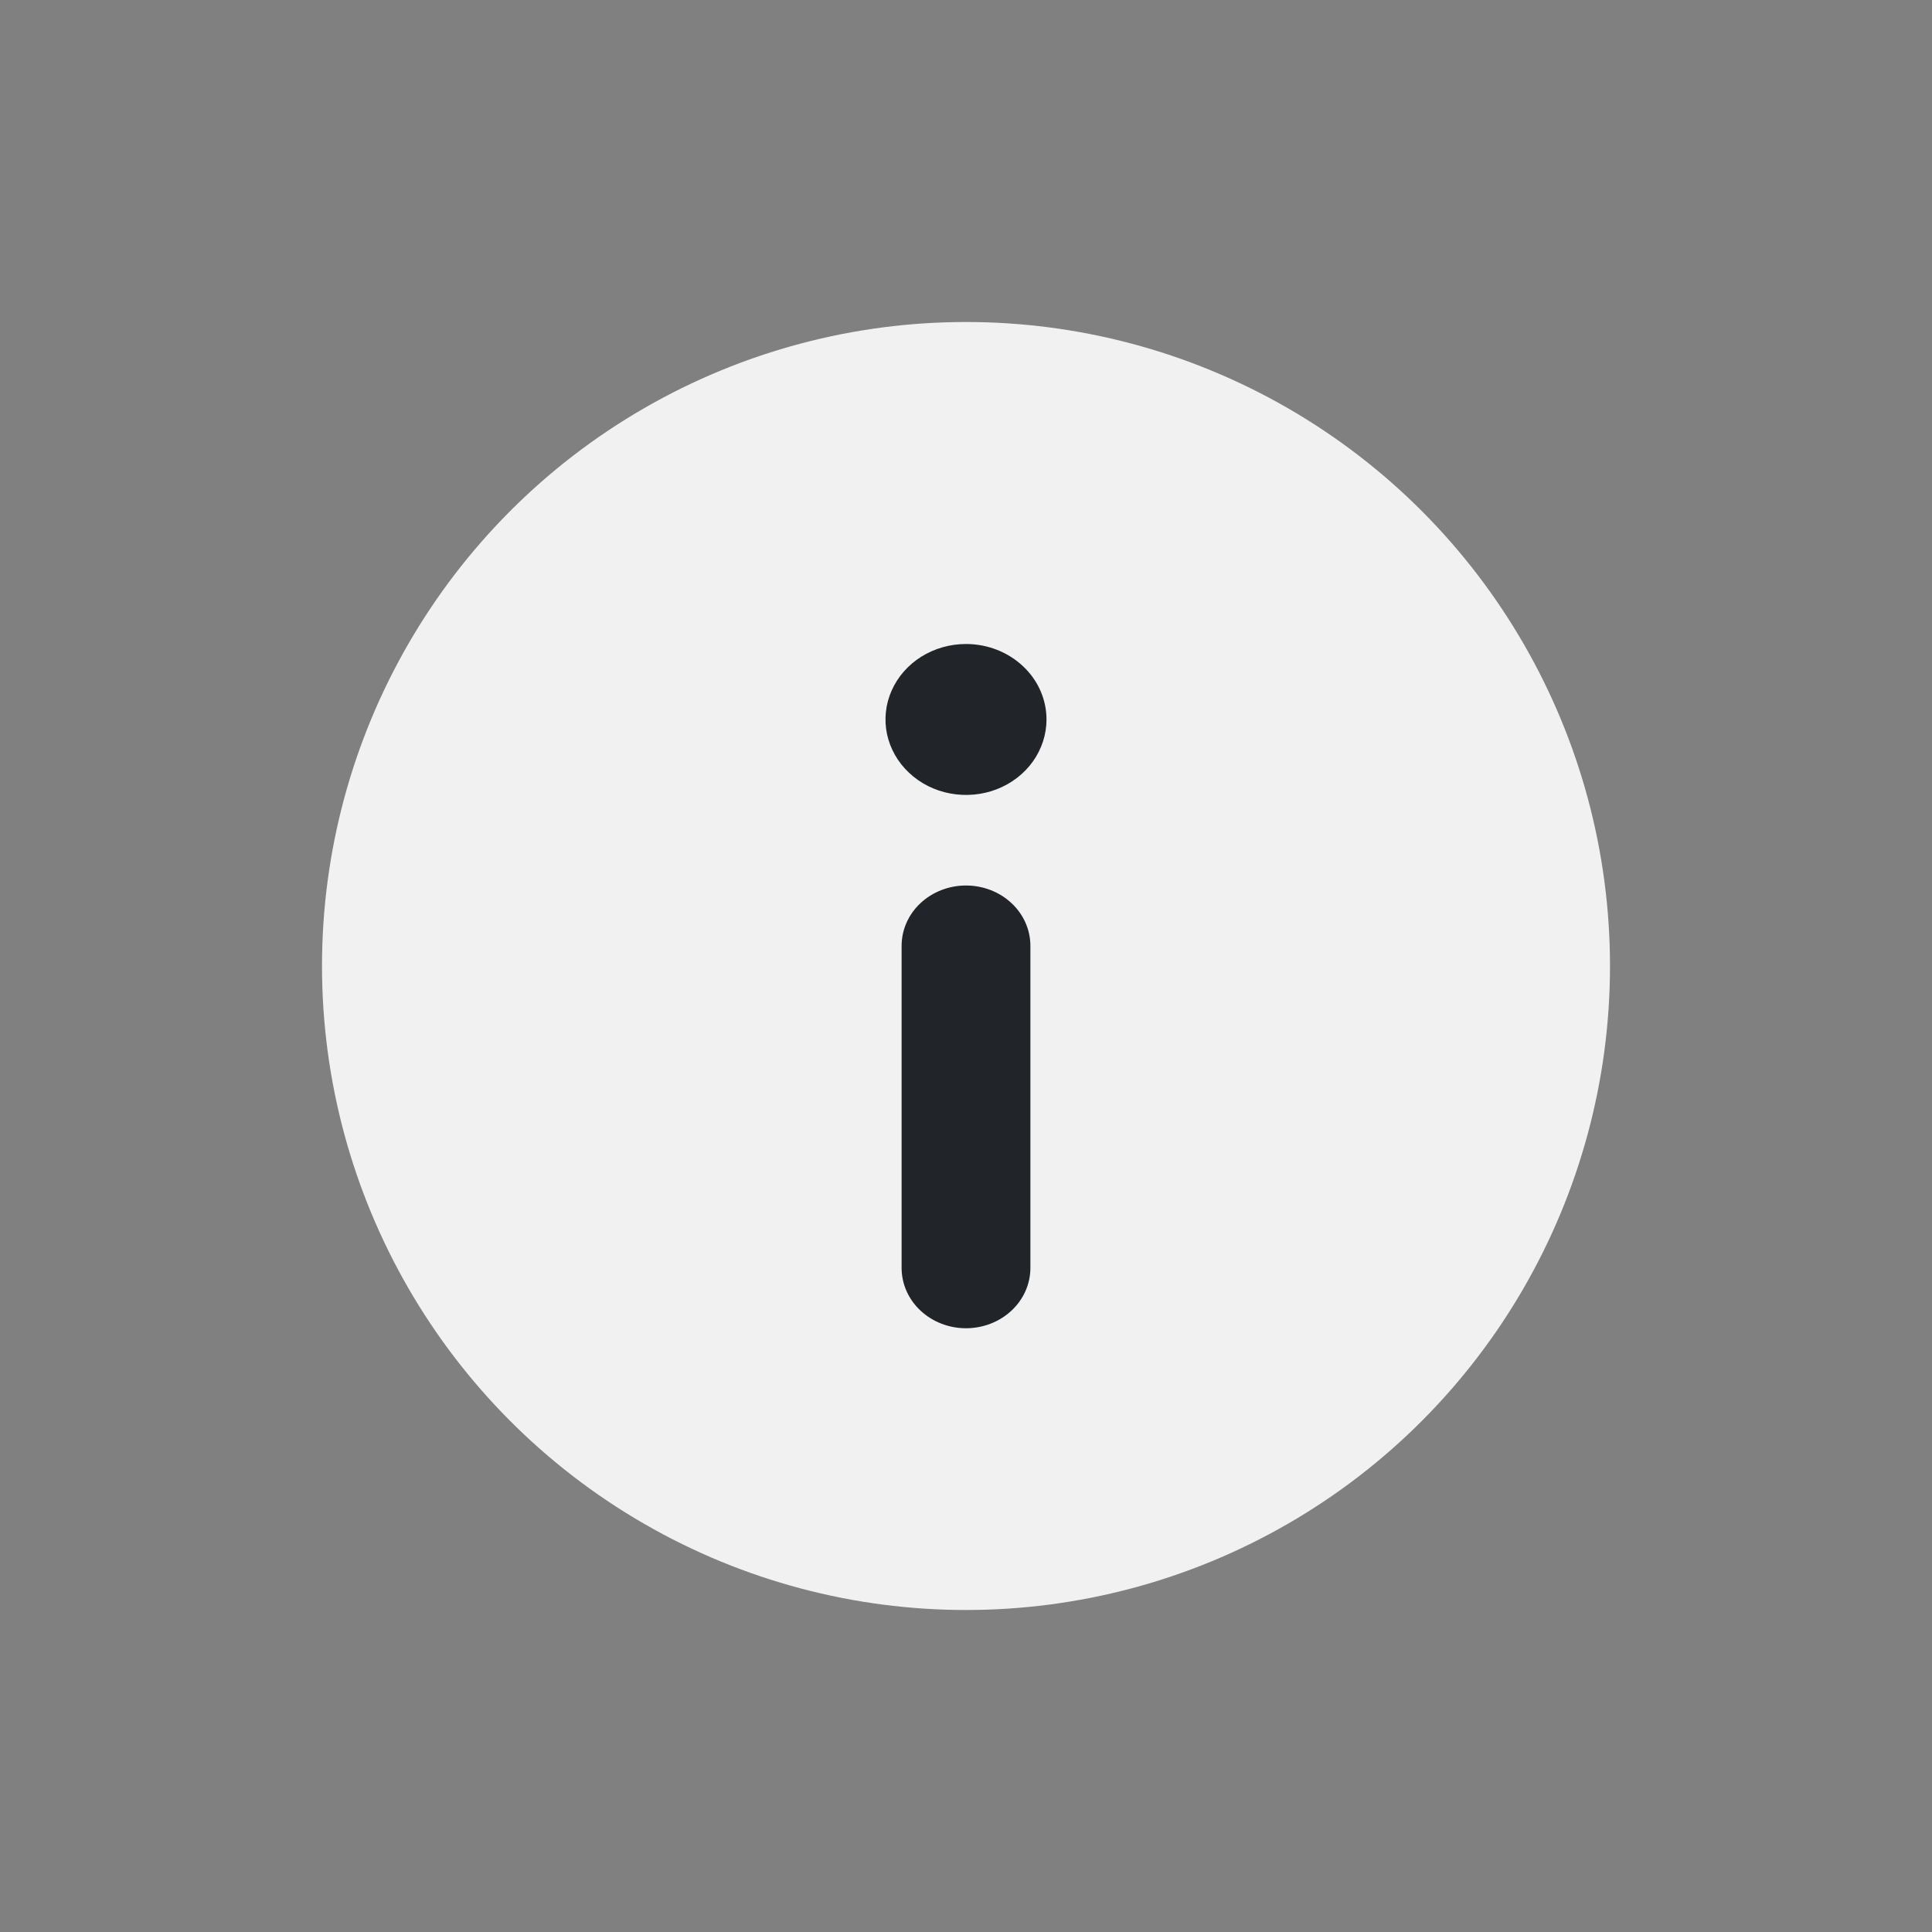 <svg width="24" height="24" viewBox="0 0 24 24" fill="none" xmlns="http://www.w3.org/2000/svg">
<rect x="0" y="0" width="24" height="24" fill="#808080" stroke="none"/>
<circle cx="12" cy="12" r="8" fill="#F1F1F1"/>
<path d="M12 11C11.788 11 11.584 11.079 11.434 11.22C11.284 11.36 11.2 11.551 11.2 11.75V15.75C11.2 15.949 11.284 16.14 11.434 16.28C11.584 16.421 11.788 16.5 12 16.5C12.212 16.5 12.416 16.421 12.566 16.28C12.716 16.14 12.8 15.949 12.8 15.75V11.75C12.8 11.551 12.716 11.36 12.566 11.22C12.416 11.079 12.212 11 12 11ZM12 8C11.802 8 11.609 8.055 11.444 8.158C11.28 8.261 11.152 8.407 11.076 8.579C11 8.75 10.981 8.939 11.019 9.12C11.058 9.302 11.153 9.469 11.293 9.6C11.433 9.732 11.611 9.821 11.805 9.857C11.999 9.893 12.2 9.875 12.383 9.804C12.565 9.733 12.722 9.613 12.832 9.458C12.941 9.304 13 9.123 13 8.938C13 8.689 12.895 8.45 12.707 8.275C12.52 8.099 12.265 8 12 8Z" fill="#212529"/>
</svg>
